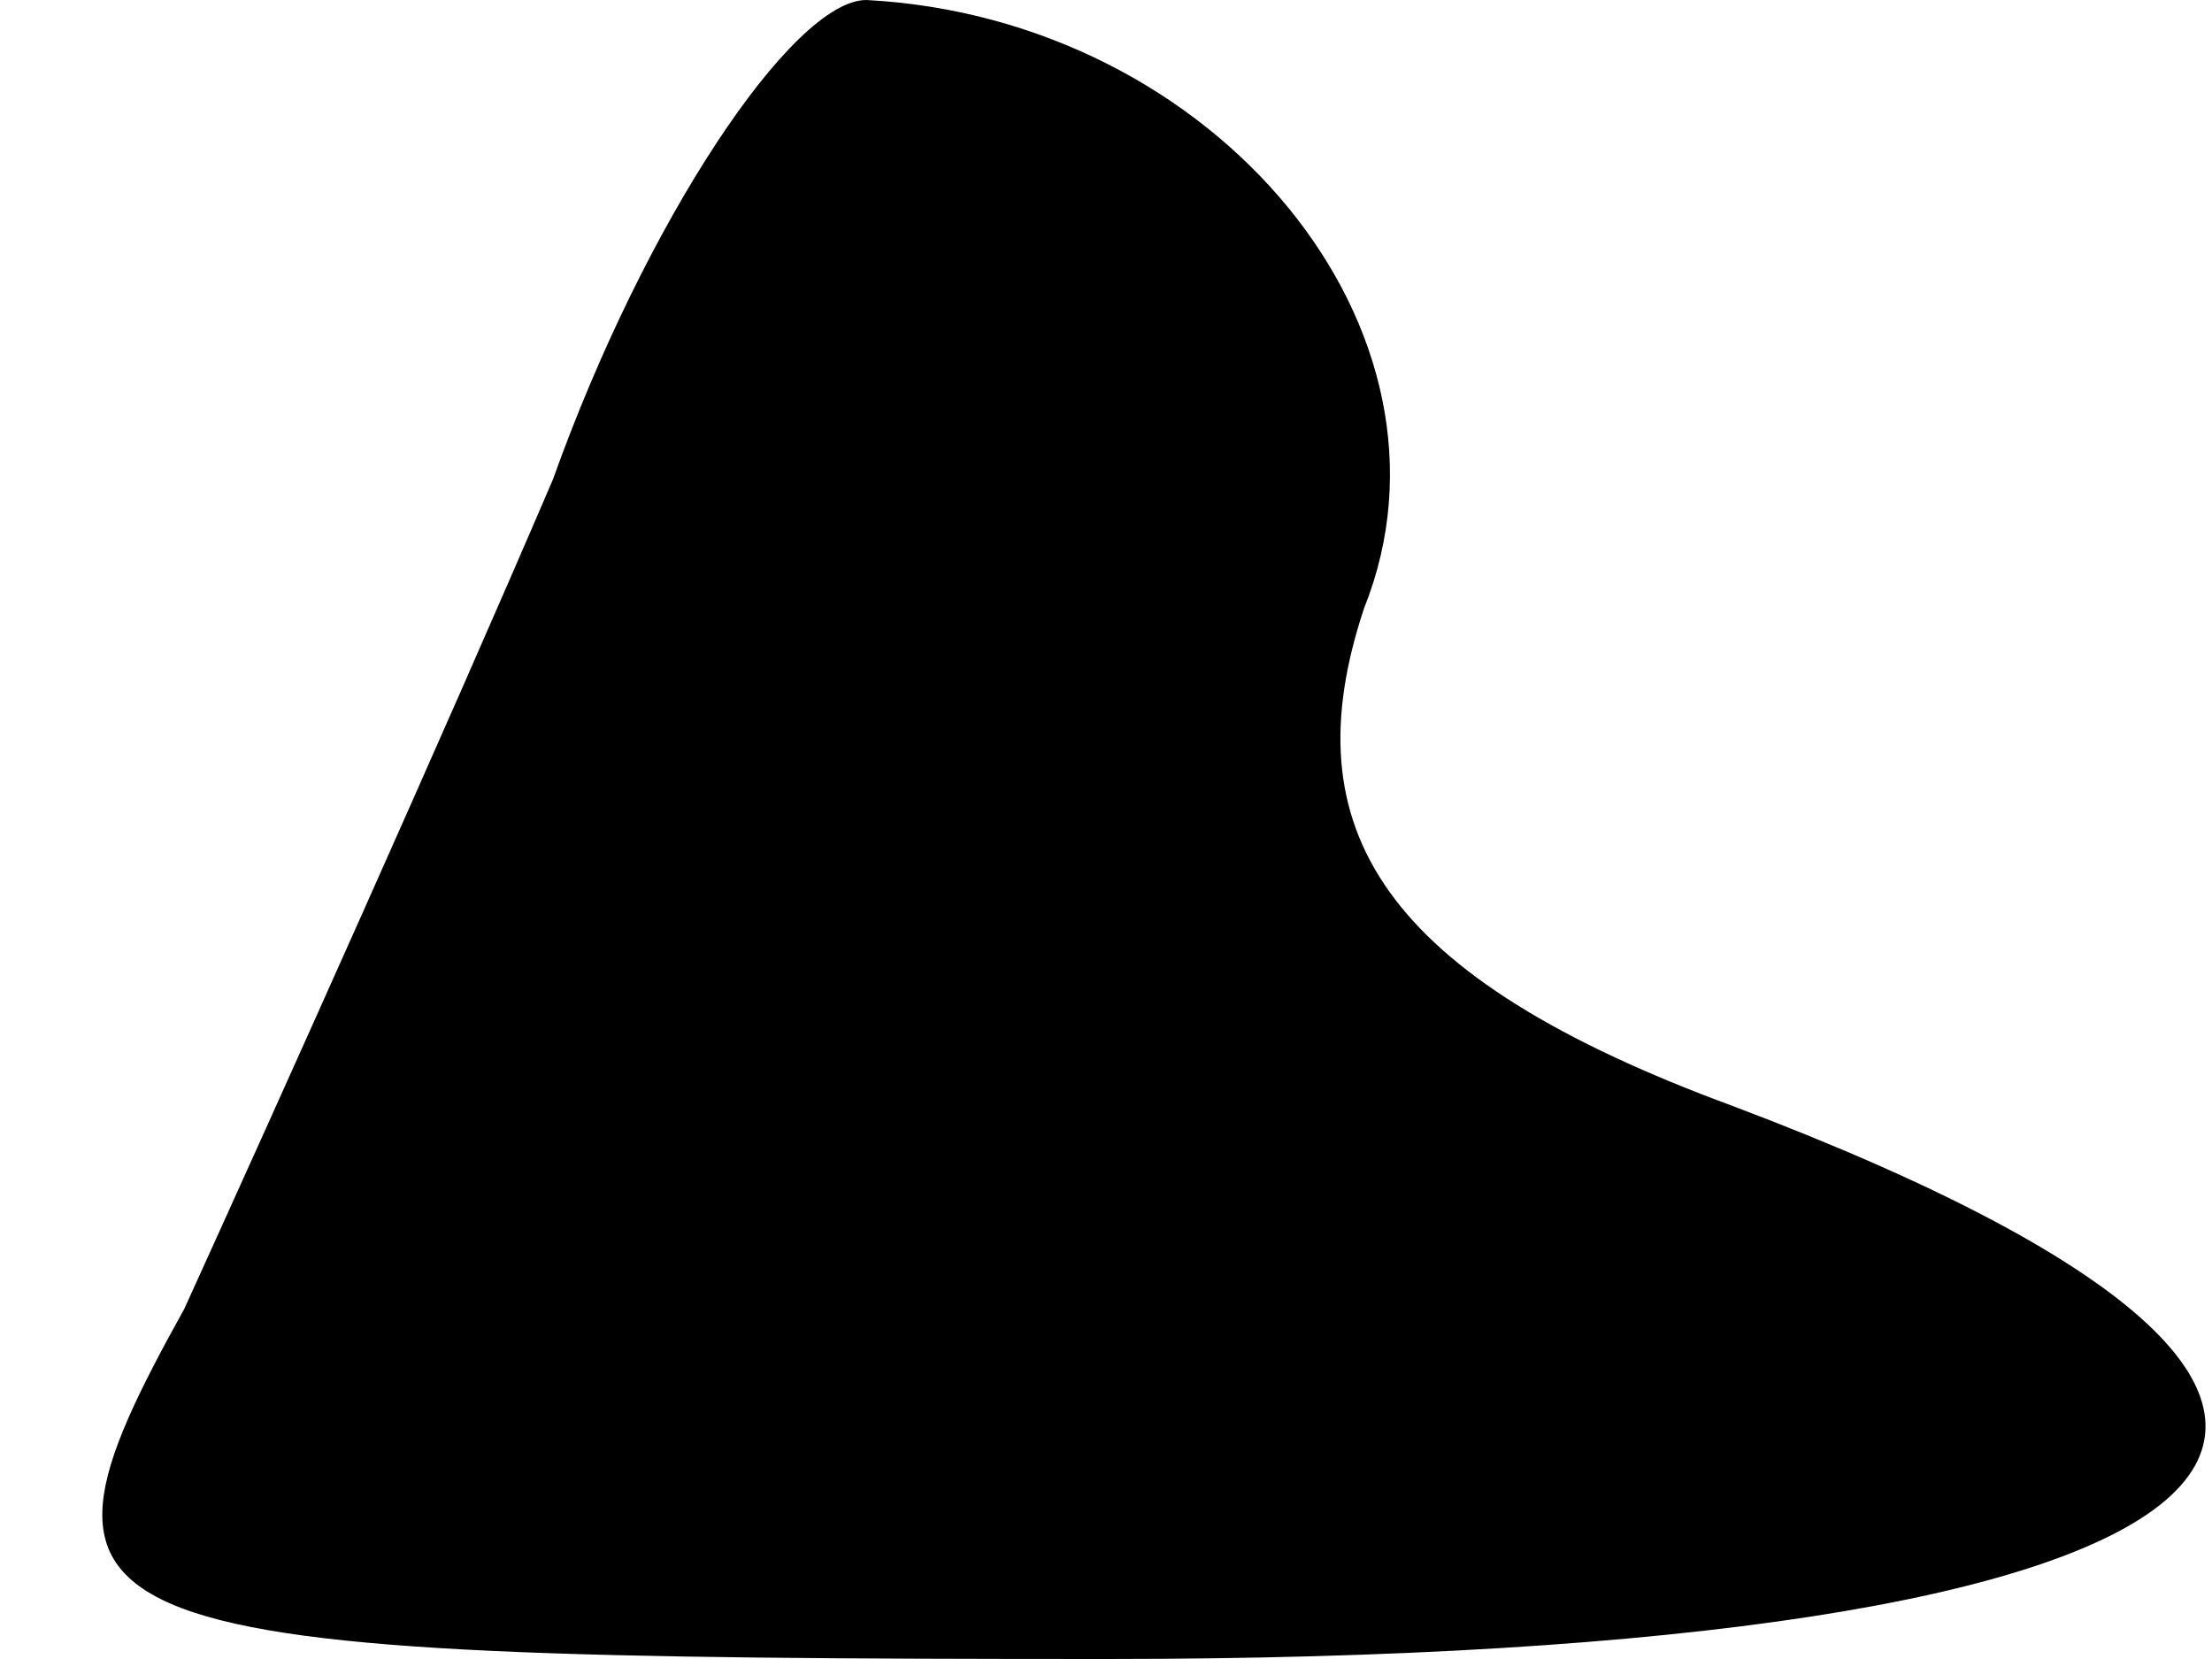<?xml version="1.0" standalone="no"?>
<!DOCTYPE svg PUBLIC "-//W3C//DTD SVG 20010904//EN"
 "http://www.w3.org/TR/2001/REC-SVG-20010904/DTD/svg10.dtd">
<svg version="1.0" xmlns="http://www.w3.org/2000/svg"
 width="12pt" height="9pt" viewBox="0 0 12 9"
 preserveAspectRatio="xMidYMid meet">
<g transform="translate(0,9) scale(0.1,-0.1)"
fill="#000000" stroke="none">
<path fill="#000000" stroke="none" d="M30 64 c-6 -14 -15 -34 -20 -45 -10
-18 -7 -19 50 -19 63 0 79 13 34 30 -19 7 -24 15 -20 27 6 15 -8 32 -27 33 -4
0 -12 -12 -17 -26z"/>
</g>
</svg>
